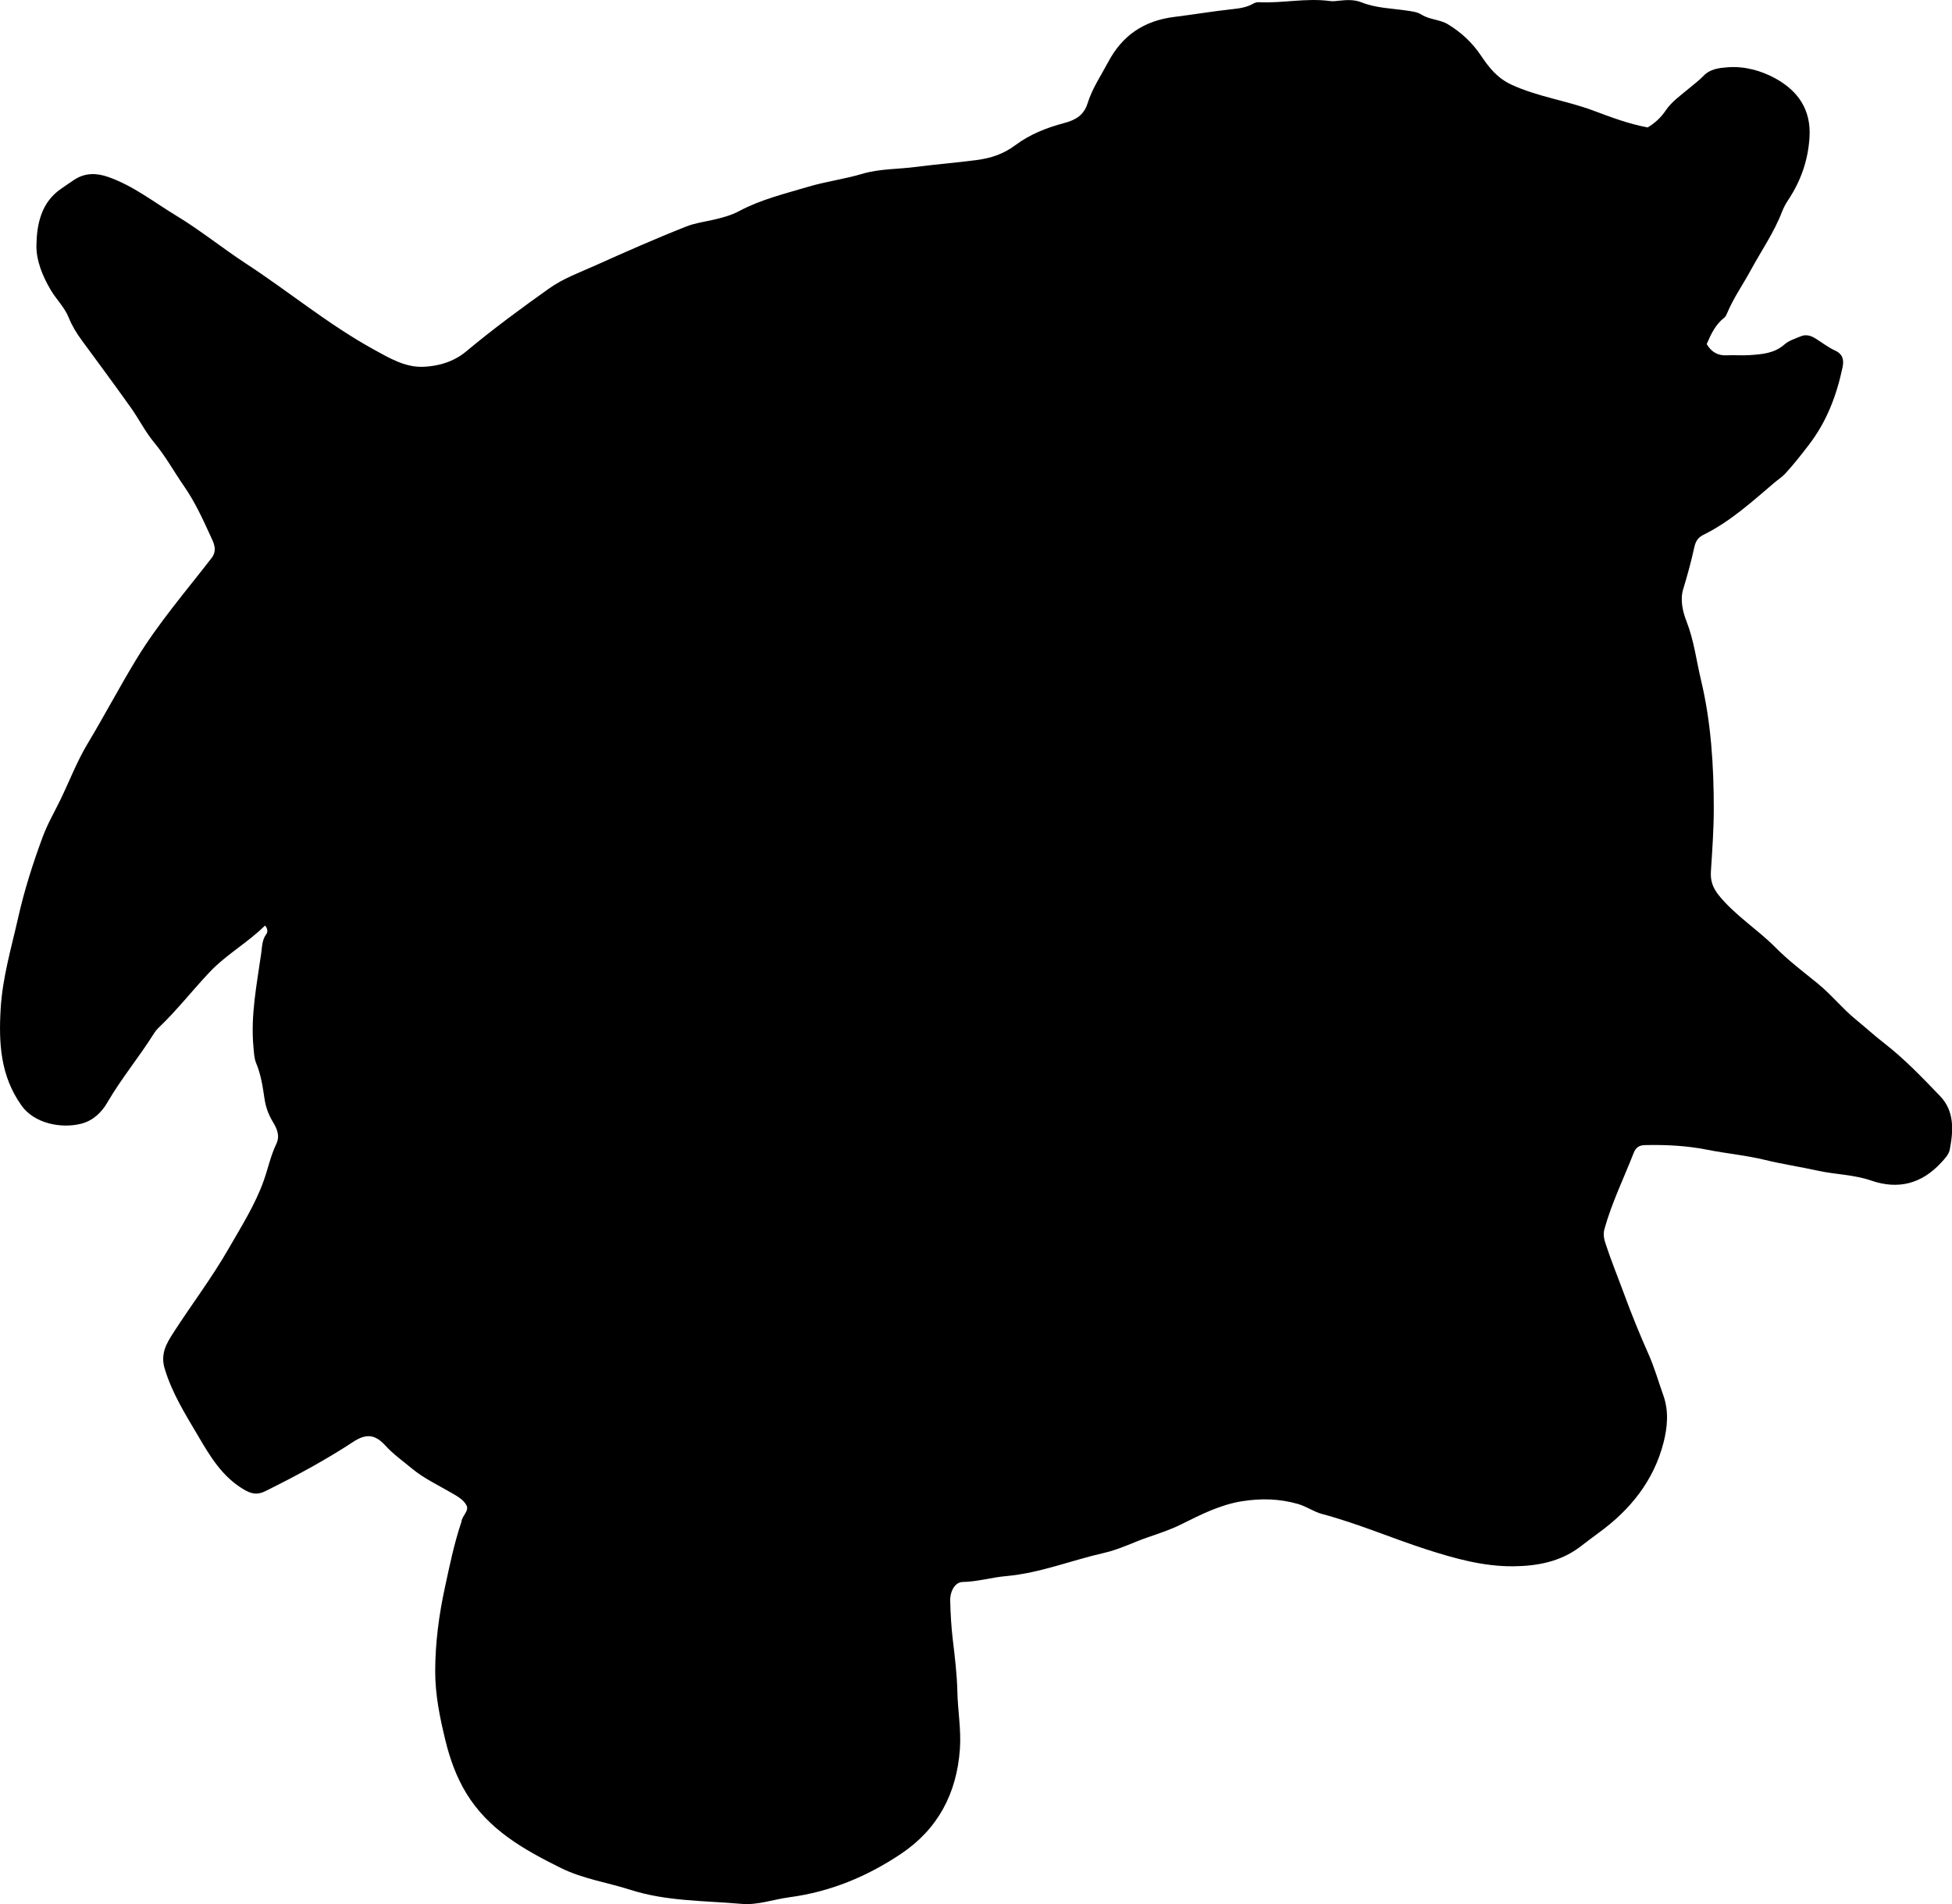 <?xml version="1.0" encoding="utf-8"?>
<!-- Generator: Adobe Illustrator 24.0.2, SVG Export Plug-In . SVG Version: 6.00 Build 0)  -->
<svg version="1.1" id="Layer_1" xmlns="http://www.w3.org/2000/svg" xmlns:xlink="http://www.w3.org/1999/xlink" x="0px" y="0px"
	 viewBox="0 0 859.71 838.75" style="enable-background:new 0 0 859.71 838.75;" xml:space="preserve">
<g>
	<path d="M116.72,407.71c-7.54,7.51-16.92,12.64-24.34,20.46c-7.67,8.09-14.5,16.95-22.6,24.63c-0.72,0.68-1.36,1.48-1.89,2.32
		c-6.51,10.42-14.43,19.89-20.62,30.56c-2.5,4.31-6.2,7.92-11.32,9.28c-8.97,2.37-20.86-0.08-26.43-7.89
		c-9.34-13.08-10.13-27.51-9.23-42.72c0.81-13.75,4.71-26.78,7.69-40.05c2.74-12.18,6.53-24.04,10.86-35.73
		c2.08-5.63,5.13-10.83,7.74-16.21c3.99-8.22,7.26-16.86,11.94-24.66c7.34-12.23,13.99-24.85,21.38-37.05
		c9.71-16.02,21.89-30.09,33.26-44.8c2.81-3.64,0.78-7.03-0.46-9.77c-3.41-7.48-6.88-15.02-11.6-21.83
		c-4.44-6.41-8.17-13.26-13.21-19.31c-3.9-4.69-6.67-10.31-10.22-15.3c-7.12-10-14.41-19.89-21.69-29.77
		c-2.28-3.1-4.27-6.36-5.7-9.92c-1.83-4.57-5.41-7.96-7.88-12.11c-3.66-6.15-6.47-13.06-6.36-19.74c0.16-9.3,2.06-18.98,10.94-25
		c1.93-1.31,3.82-2.67,5.77-3.94c4.71-3.07,9.65-3.02,14.82-1.23c11.02,3.82,20.09,11.05,29.9,16.98
		c10.69,6.47,20.42,14.37,30.86,21.2c18.94,12.39,36.44,26.94,56.32,37.87c6.73,3.7,13.74,7.91,21.7,7.61
		c6.76-0.26,13.49-2.23,18.92-6.75c11.77-9.83,24.09-18.91,36.59-27.78c6.22-4.41,13.25-6.95,20.06-10
		c13.35-5.99,26.73-11.92,40.35-17.29c3.75-1.48,7.68-2.01,11.52-2.87c4.09-0.92,8.12-1.98,11.76-3.92
		c9.62-5.14,20.14-7.64,30.45-10.72c7.77-2.32,15.89-3.34,23.7-5.67c7.71-2.3,15.81-2.02,23.72-3.06c8.88-1.16,17.81-1.85,26.7-3.03
		c6.51-0.86,11.85-2.64,17.26-6.69c6.16-4.61,13.65-7.58,21.25-9.59c4.93-1.31,8.69-3.32,10.37-8.71
		c2.02-6.52,5.93-12.26,9.11-18.25c6.09-11.51,15.6-18.15,29.1-19.81c8.52-1.05,17.04-2.5,25.6-3.42c3.14-0.34,6.28-0.78,9.12-2.41
		c0.69-0.4,1.59-0.69,2.37-0.65c10.48,0.54,20.91-1.94,31.4-0.52c1.5,0.2,2.96-0.01,4.46-0.18c3.14-0.35,6.47-0.43,9.35,0.72
		c6.47,2.59,13.32,2.67,20.03,3.67c2.33,0.35,4.6,0.56,6.64,1.84c3.56,2.23,7.95,2.01,11.62,4.26c5.91,3.62,10.62,8.01,14.57,13.89
		c3.35,4.98,7.04,9.78,13.42,12.7c11.49,5.27,23.91,6.93,35.59,11.24c7.76,2.87,15.51,5.92,24.3,7.55c2.71-1.64,5.63-4.02,7.8-7.29
		c2.72-4.1,6.79-6.85,10.46-9.96c2.15-1.82,4.42-3.46,6.39-5.53c2.84-2.99,6.8-3.43,10.6-3.72c7.5-0.56,14.8,1.49,21.07,4.95
		c9.79,5.4,15.73,13.67,14.95,25.93c-0.64,10.15-3.82,19.17-9.32,27.49c-1.12,1.69-2.05,3.37-2.77,5.24
		c-3.53,9.19-9.16,17.25-13.82,25.84c-3.4,6.26-7.53,12.12-10.31,18.72c-0.32,0.75-0.67,1.63-1.27,2.1
		c-3.85,2.96-5.84,7.13-7.79,11.66c1.95,3.31,4.71,5.17,8.86,4.95c3.32-0.17,6.68,0.15,9.99-0.08c5.46-0.38,10.89-0.71,15.41-4.71
		c1.92-1.7,4.67-2.52,7.12-3.56c2.35-1.01,4.57-0.3,6.63,1c2.82,1.77,5.49,3.85,8.49,5.23c3.49,1.61,4.01,4.15,3.34,7.37
		c-2.59,12.34-6.95,23.88-14.73,34.04c-3.34,4.37-6.7,8.67-10.42,12.72c-1.5,1.64-3.3,2.74-4.92,4.13
		c-9.85,8.4-19.47,17.15-31.21,22.94c-2.59,1.27-3.49,3.07-4.06,5.67c-1.35,6.16-3.01,12.24-4.86,18.29
		c-1.38,4.53-0.26,9.73,1.44,14.07c3.32,8.47,4.38,17.41,6.45,26.11c4.41,18.53,5.58,37.48,5.59,56.47c0,9.25-0.68,18.5-1.27,27.74
		c-0.26,4.07,0.88,7.21,3.49,10.45c7.2,8.92,16.99,14.93,24.95,22.97c5.74,5.8,12.26,10.72,18.58,15.86
		c5.96,4.84,10.74,10.91,16.68,15.77c4.24,3.47,8.3,7.18,12.63,10.54c8.97,6.97,16.79,15.16,24.61,23.3
		c6.4,6.66,5.86,15.19,4.28,23.52c-0.42,2.19-2.17,4.02-3.79,5.78c-8.59,9.31-18.87,12.04-30.81,7.92
		c-7.63-2.63-15.7-2.64-23.44-4.34c-7.76-1.71-15.62-2.87-23.36-4.76c-8.36-2.04-17.02-2.81-25.48-4.49
		c-9.03-1.79-18.09-2.24-27.25-2.04c-2.68,0.06-4.12,0.97-5.15,3.59c-4.35,11.11-9.62,21.85-12.83,33.41
		c-0.63,2.26-0.19,4.31,0.48,6.35c2.41,7.41,5.37,14.62,8.06,21.92c3.33,9.05,6.93,17.97,10.85,26.76
		c2.65,5.95,4.4,12.18,6.57,18.27c2.47,6.94,1.77,14.09,0.08,20.7c-4.28,16.77-14.61,29.65-28.51,39.75
		c-2.83,2.06-5.59,4.2-8.38,6.31c-8.66,6.53-18.87,8.38-29.22,8.48c-13.21,0.13-25.89-3.42-38.43-7.47
		c-15.35-4.96-30.19-11.4-45.82-15.55c-3.66-0.97-6.84-3.32-10.56-4.4c-8.12-2.35-16.16-2.57-24.55-1.26
		c-9.78,1.52-18.35,5.92-26.91,10.18c-4.82,2.4-9.84,4.04-14.81,5.75c-6.44,2.22-12.56,5.35-19.23,6.86
		c-14.39,3.25-28.19,8.88-43.07,10.21c-6.44,0.57-12.73,2.49-19.29,2.6c-3.09,0.05-5.52,3.83-5.4,8.37
		c0.15,5.65,0.46,11.32,1.13,16.94c0.9,7.61,1.85,15.21,2.02,22.88c0.19,8.48,1.73,16.89,1.12,25.43
		c-1.39,19.5-9.65,35.21-25.94,46.13c-14.9,9.99-31.15,16.74-49.16,19.13c-7.04,0.93-13.91,3.55-21.12,2.91
		c-16.34-1.44-33-1.1-48.79-6.16c-10.27-3.29-21.09-4.85-30.88-9.72c-16.22-8.05-31.8-16.81-41.59-32.99
		c-4.37-7.22-7.17-15.14-9.12-23.16c-2.43-9.97-4.52-20.1-4.49-30.53c0.03-12.55,1.67-24.86,4.33-37.09
		c2.01-9.25,3.9-18.52,6.86-27.53c0.16-0.47,0.36-0.95,0.43-1.43c0.36-2.47,3.38-4.55,2.19-6.89c-1.39-2.72-4.46-4.27-7.13-5.83
		c-5.76-3.34-11.81-6.18-16.98-10.48c-3.95-3.28-8.14-6.24-11.63-10.07c-4.52-4.97-8.47-5.39-14.15-1.66
		c-12.38,8.14-25.41,15.12-38.67,21.71c-3.65,1.81-6.16,1.33-9.85-0.9c-9.34-5.66-14.5-14.39-19.74-23.28
		c-5.63-9.56-11.52-18.88-14.79-29.73c-1.96-6.5,0.75-11.08,3.76-15.76c8.01-12.45,17.01-24.26,24.38-37.12
		c5.62-9.8,11.73-19.39,15.52-30.1c1.88-5.32,3.02-10.91,5.49-16.03c1.78-3.71,0.16-6.95-1.6-9.87c-1.94-3.23-3.09-6.55-3.62-10.22
		c-0.77-5.26-1.57-10.51-3.65-15.5c-0.88-2.11-0.95-4.53-1.17-6.87c-1.36-14.07,1.45-27.79,3.4-41.58c0.41-2.88,0.33-5.94,2.32-8.5
		C117.88,410.61,118.04,409.21,116.72,407.71z"/>
</g>
</svg>
